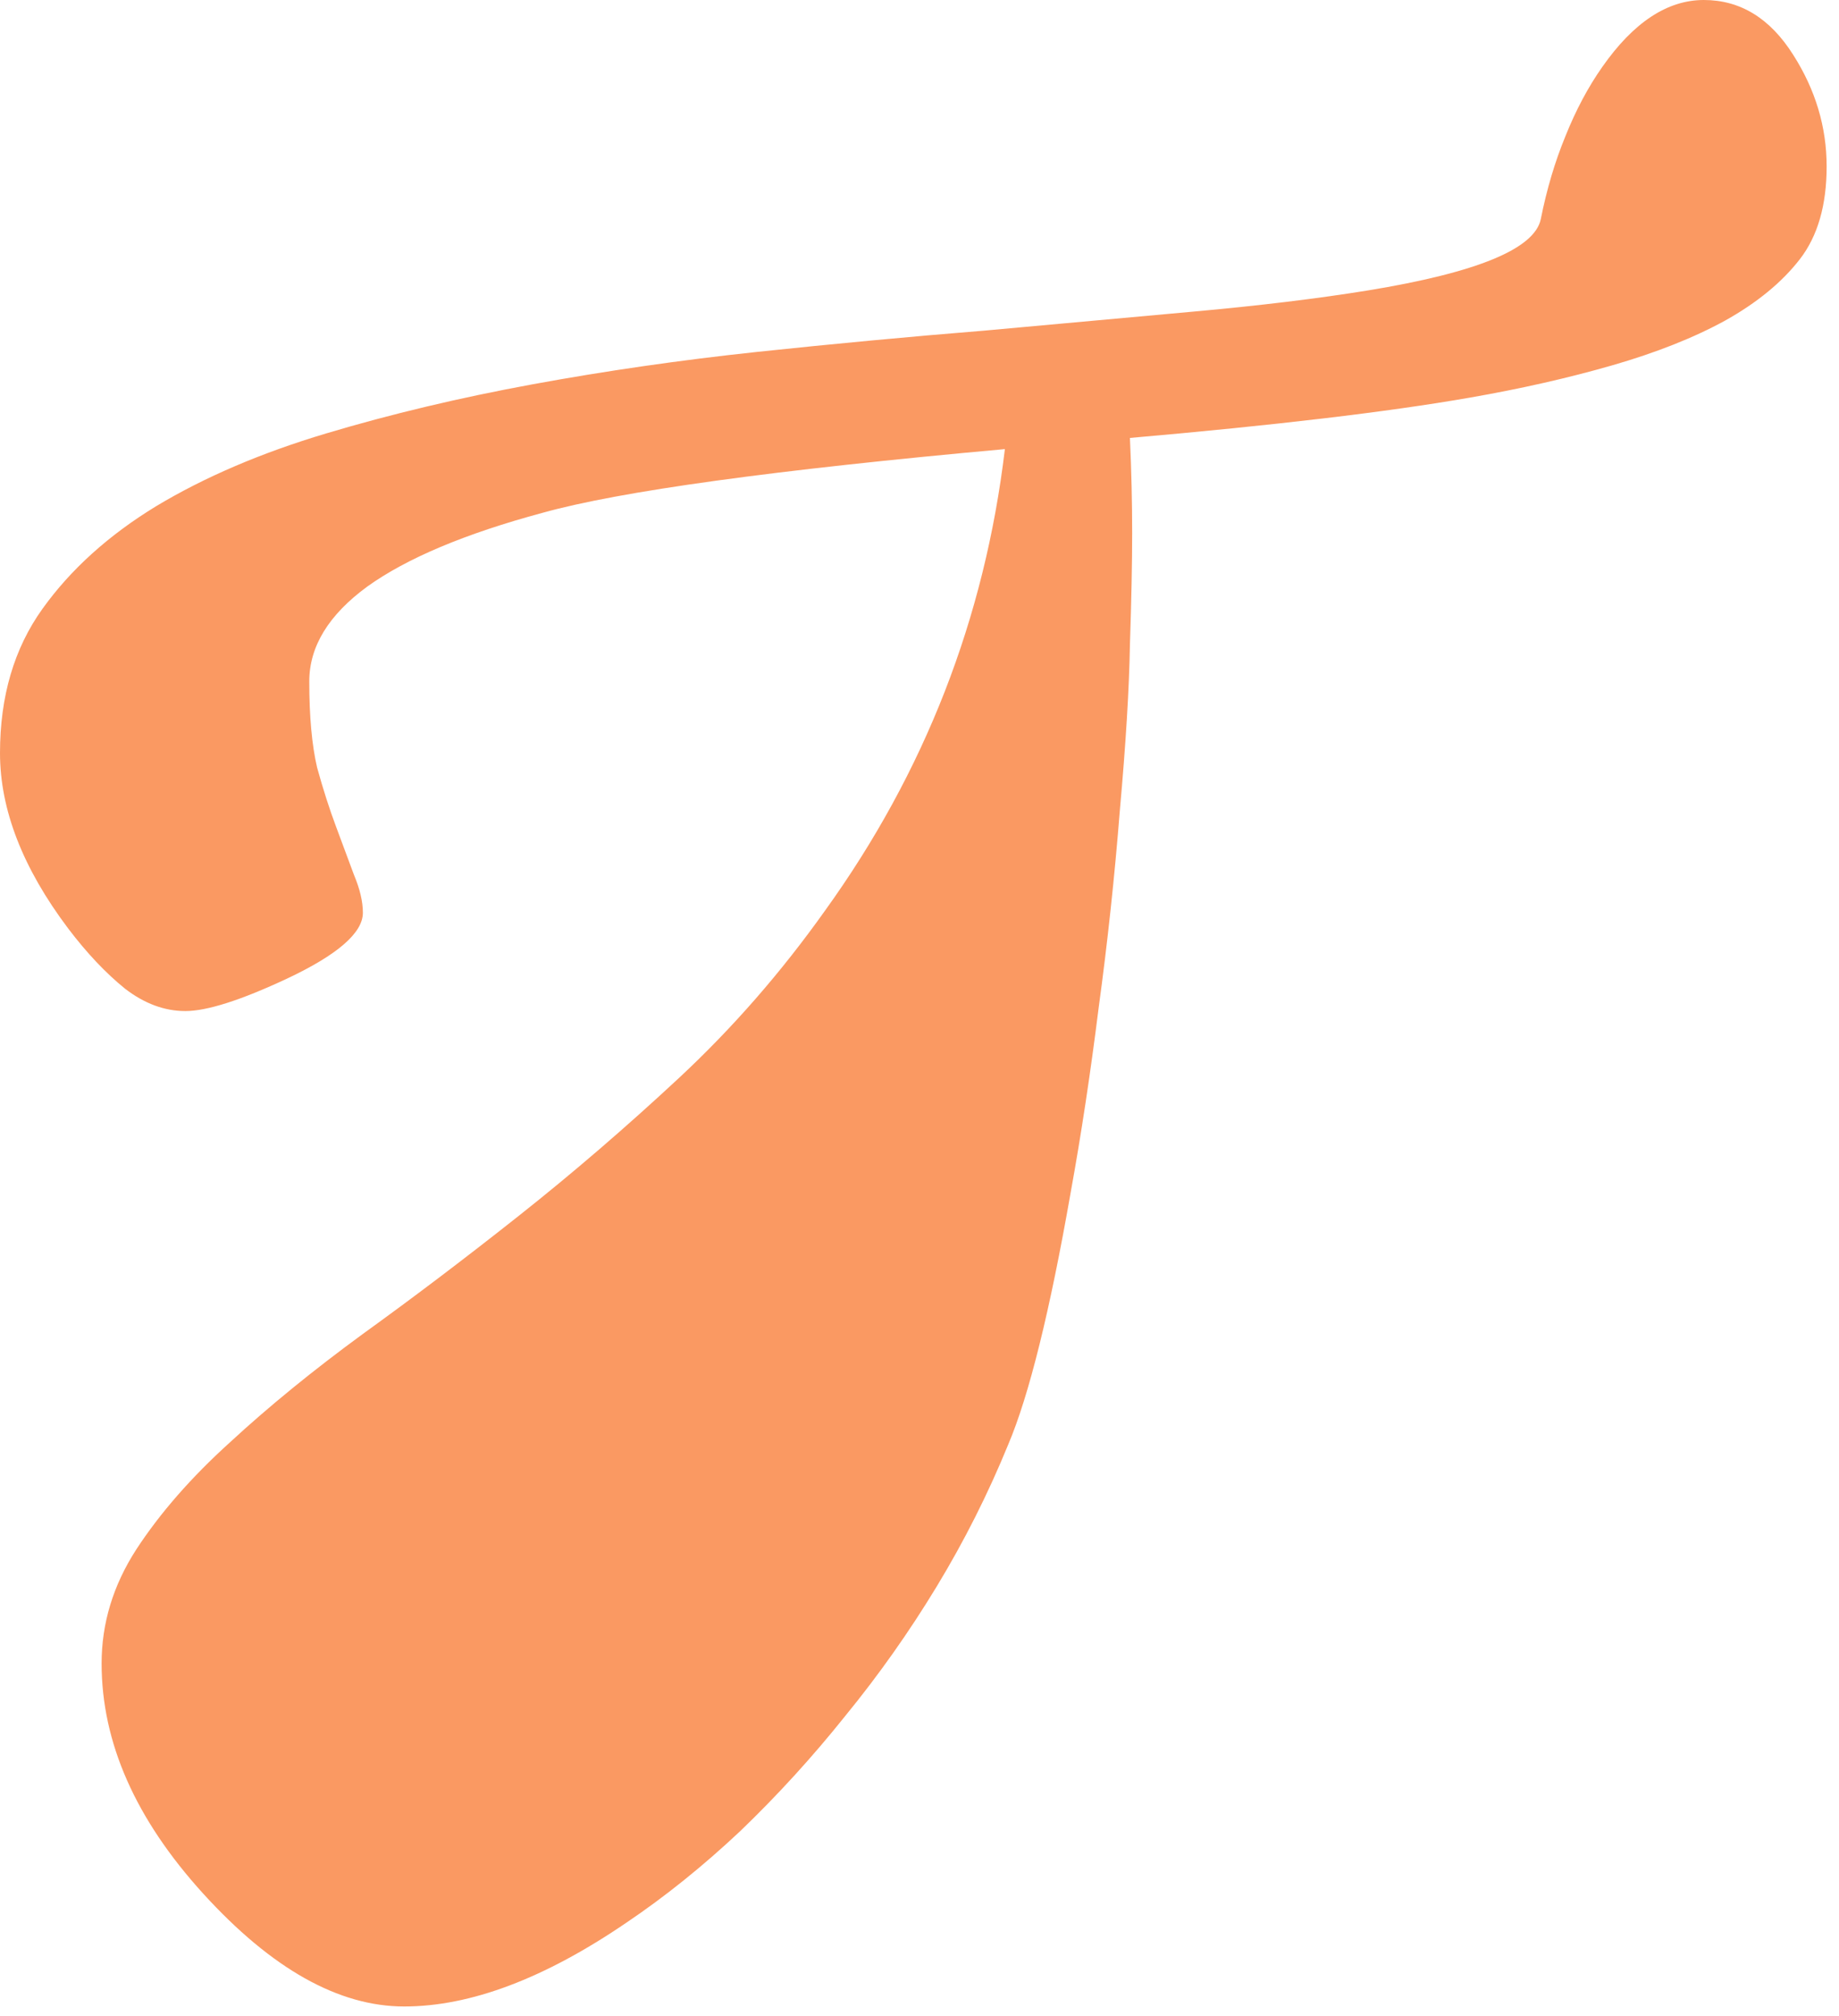 <svg width="136" height="149" viewBox="0 0 136 149" fill="none" xmlns="http://www.w3.org/2000/svg">
<path d="M7.514 122.948C7.514 119.976 8.367 117.168 10.074 114.526C11.835 111.829 14.147 109.186 17.01 106.599C19.872 103.957 23.147 101.287 26.836 98.59C30.579 95.892 34.432 92.975 38.395 89.837C42.359 86.7 46.295 83.314 50.203 79.681C54.167 75.993 57.772 71.864 61.02 67.295C68.396 57.057 72.828 45.689 74.314 33.194C57.249 34.735 45.855 36.304 40.13 37.9C34.405 39.441 30.083 41.258 27.166 43.35C24.303 45.442 22.872 47.781 22.872 50.368C22.872 52.956 23.065 55.075 23.45 56.726C23.891 58.323 24.358 59.781 24.854 61.103C25.349 62.424 25.79 63.607 26.175 64.653C26.615 65.699 26.836 66.635 26.836 67.461C26.836 68.947 24.964 70.571 21.221 72.332C17.808 73.929 15.303 74.727 13.707 74.727C12.165 74.727 10.679 74.176 9.248 73.075C7.817 71.919 6.413 70.433 5.037 68.617C1.679 64.158 0 59.837 0 55.653C0 51.469 1.046 47.919 3.138 45.001C5.229 42.084 8.037 39.551 11.56 37.405C15.138 35.258 19.322 33.469 24.111 32.038C28.9 30.606 33.992 29.395 39.386 28.404C44.781 27.414 50.313 26.615 55.983 26.01C61.708 25.404 67.295 24.881 72.745 24.441C78.195 23.946 83.342 23.478 88.186 23.037C93.085 22.597 97.406 22.074 101.15 21.468C109.242 20.147 113.508 18.386 113.948 16.184C114.388 13.982 114.994 11.945 115.765 10.074C116.535 8.147 117.444 6.441 118.489 4.954C120.801 1.651 123.306 0 126.003 0C128.701 0 130.903 1.349 132.609 4.046C134.261 6.633 135.086 9.386 135.086 12.303C135.086 15.166 134.426 17.45 133.105 19.157C131.783 20.863 129.939 22.377 127.572 23.698C125.26 24.964 122.48 26.065 119.233 27.001C115.985 27.936 112.462 28.735 108.664 29.395C102.663 30.441 94.296 31.432 83.562 32.368C83.672 34.79 83.727 37.13 83.727 39.386C83.727 41.588 83.672 44.341 83.562 47.644C83.507 50.891 83.259 54.965 82.819 59.864C82.433 64.763 81.91 69.635 81.25 74.479C80.644 79.323 79.956 83.865 79.186 88.103C77.644 96.911 76.103 103.131 74.562 106.764C73.075 110.398 71.314 113.893 69.277 117.251C67.24 120.609 64.983 123.802 62.506 126.829C60.084 129.857 57.497 132.692 54.745 135.334C51.992 137.921 49.185 140.178 46.322 142.105C40.267 146.233 34.79 148.298 29.891 148.298C25.047 148.298 20.092 145.518 15.028 139.958C10.019 134.453 7.514 128.783 7.514 122.948Z" fill="#FA9962"/>
</svg>
